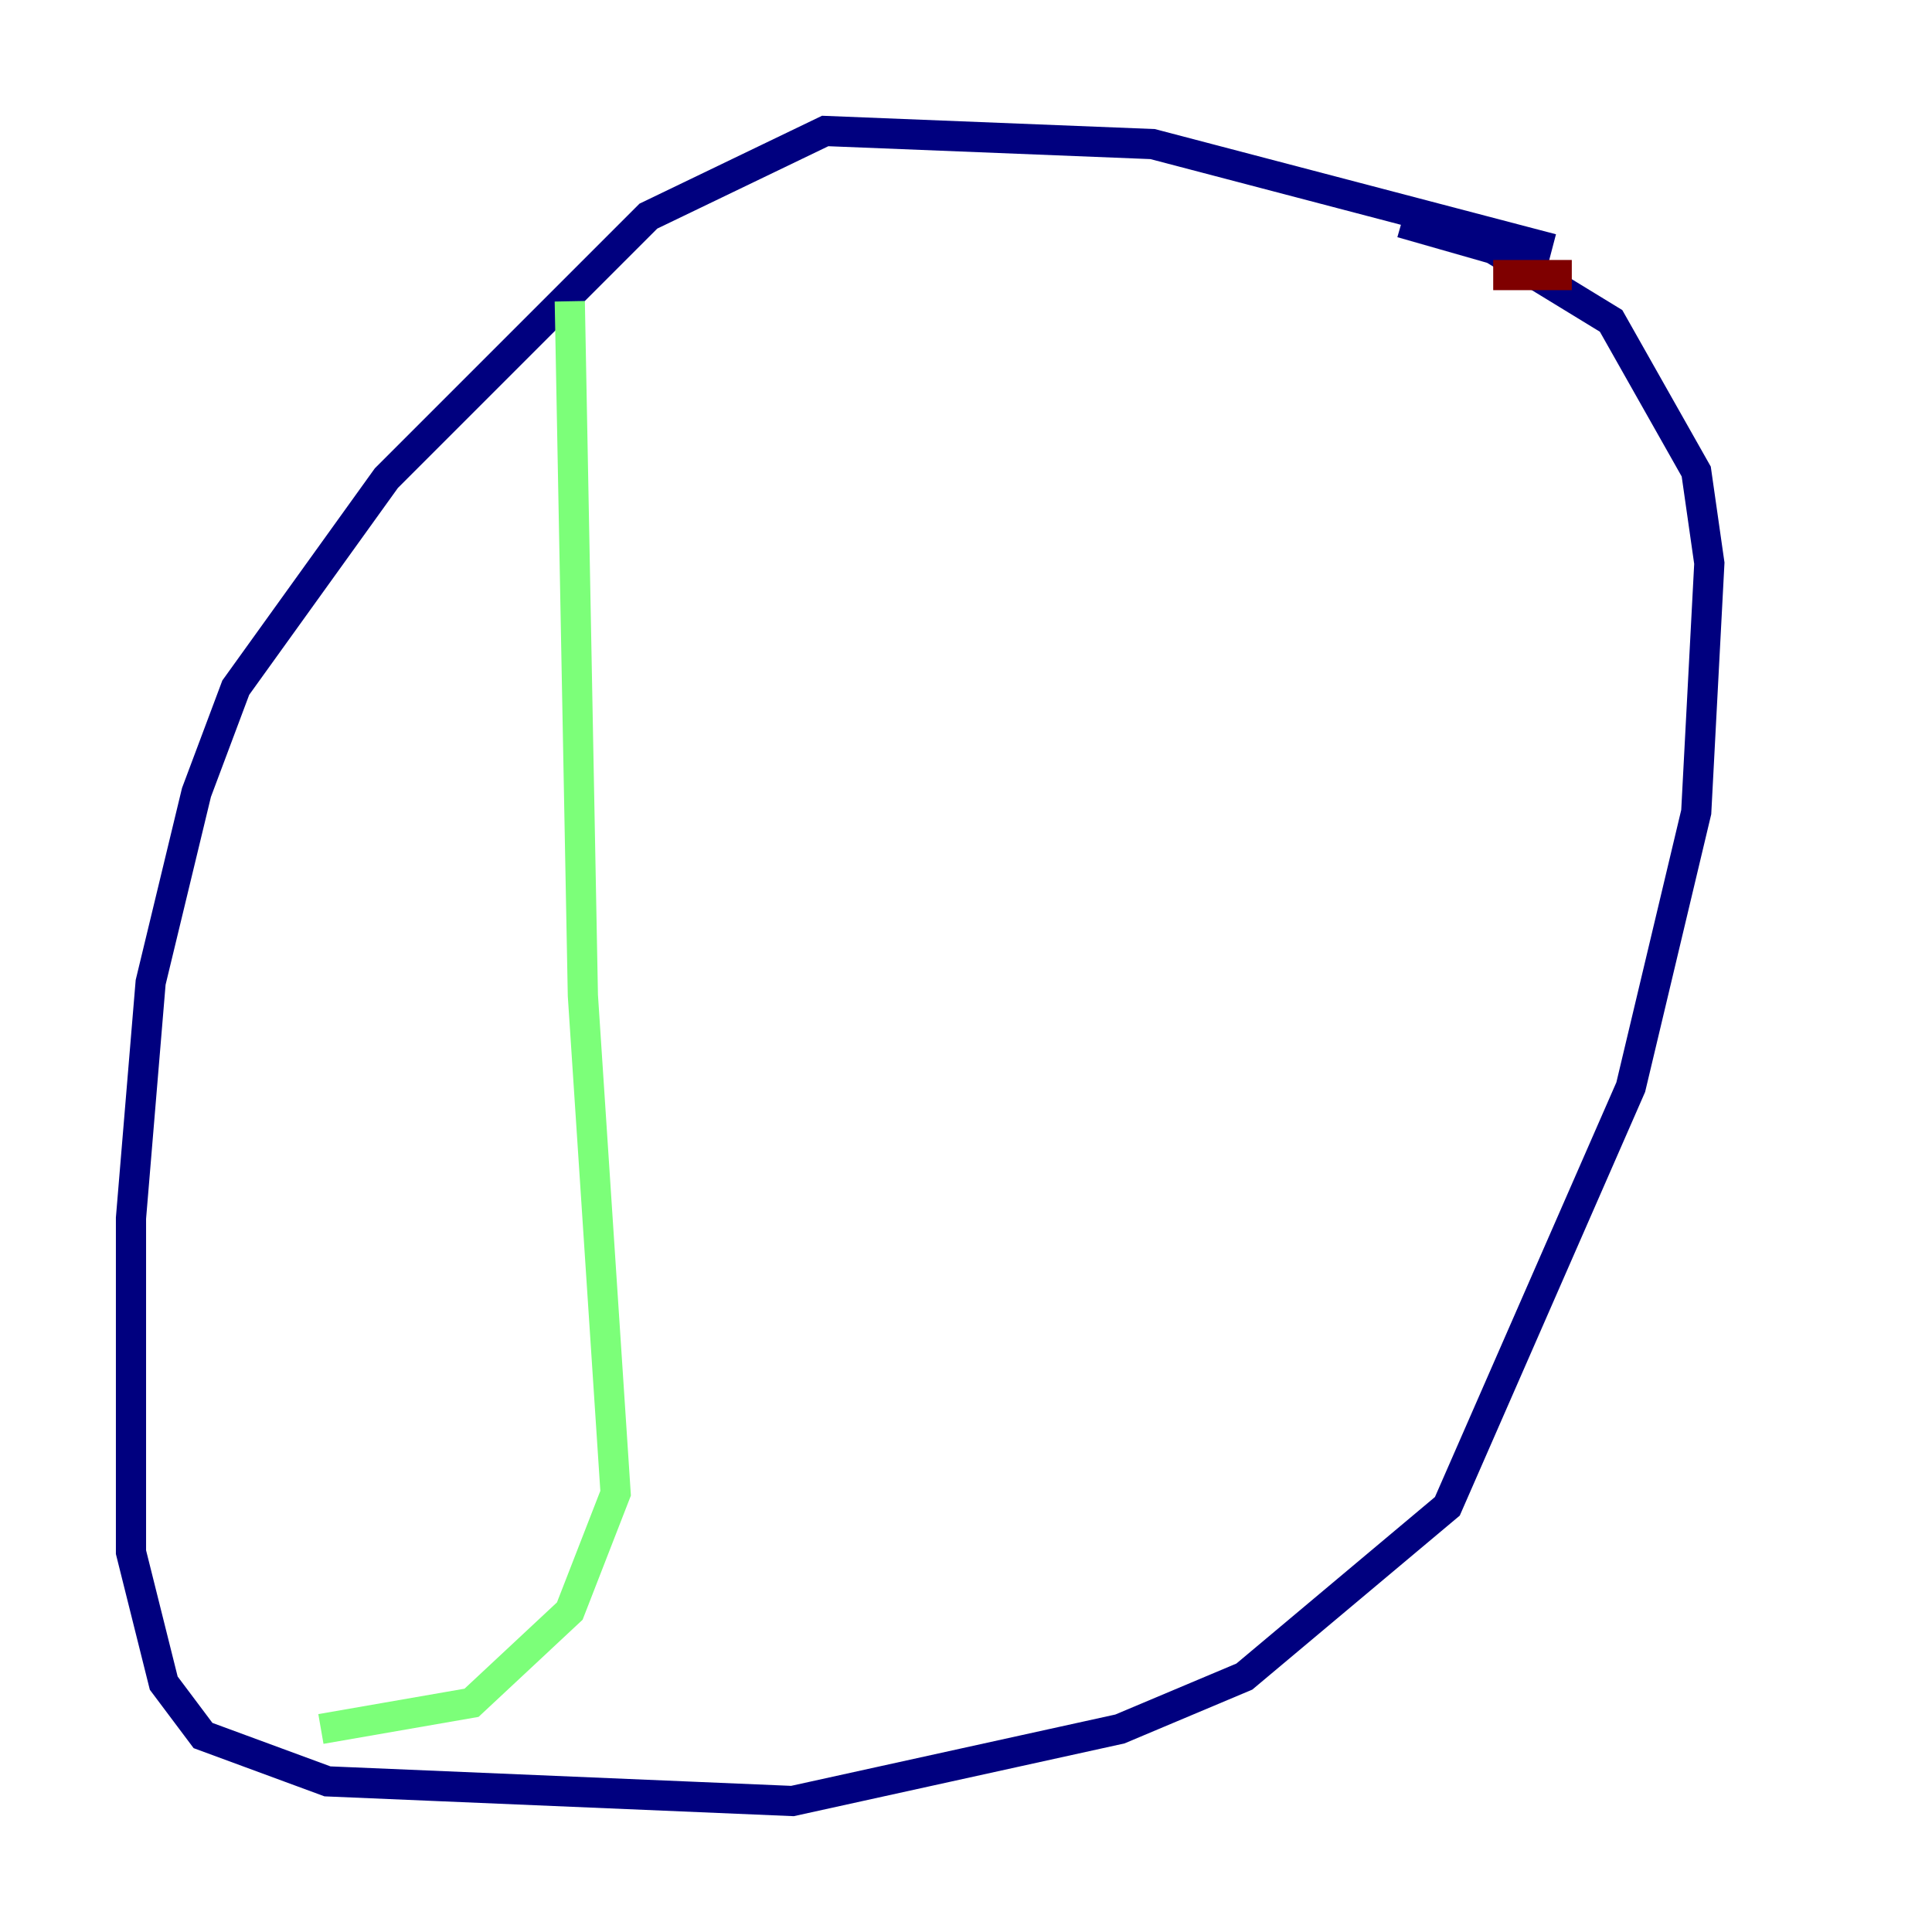 <?xml version="1.0" encoding="utf-8" ?>
<svg baseProfile="tiny" height="128" version="1.2" viewBox="0,0,128,128" width="128" xmlns="http://www.w3.org/2000/svg" xmlns:ev="http://www.w3.org/2001/xml-events" xmlns:xlink="http://www.w3.org/1999/xlink"><defs /><polyline fill="none" points="102.834,16.488 76.366,9.546 54.671,8.678 42.956,14.319 25.6,31.675 15.62,45.559 13.017,52.502 9.98,65.085 8.678,80.705 8.678,102.834 10.848,111.512 13.451,114.983 21.695,118.02 52.502,119.322 74.197,114.549 82.441,111.078 95.891,99.797 108.041,72.027 112.38,53.803 113.248,37.315 112.38,31.241 106.739,21.261 98.929,16.488 92.854,14.752" stroke="#00007f" stroke-width="2" /><polyline fill="none" points="37.749,19.959 38.617,65.953 40.786,98.929 37.749,106.739 31.241,112.814 21.261,114.549" stroke="#7cff79" stroke-width="2" /><polyline fill="none" points="104.136,18.224 98.929,18.224" stroke="#7f0000" stroke-width="2" /></svg>